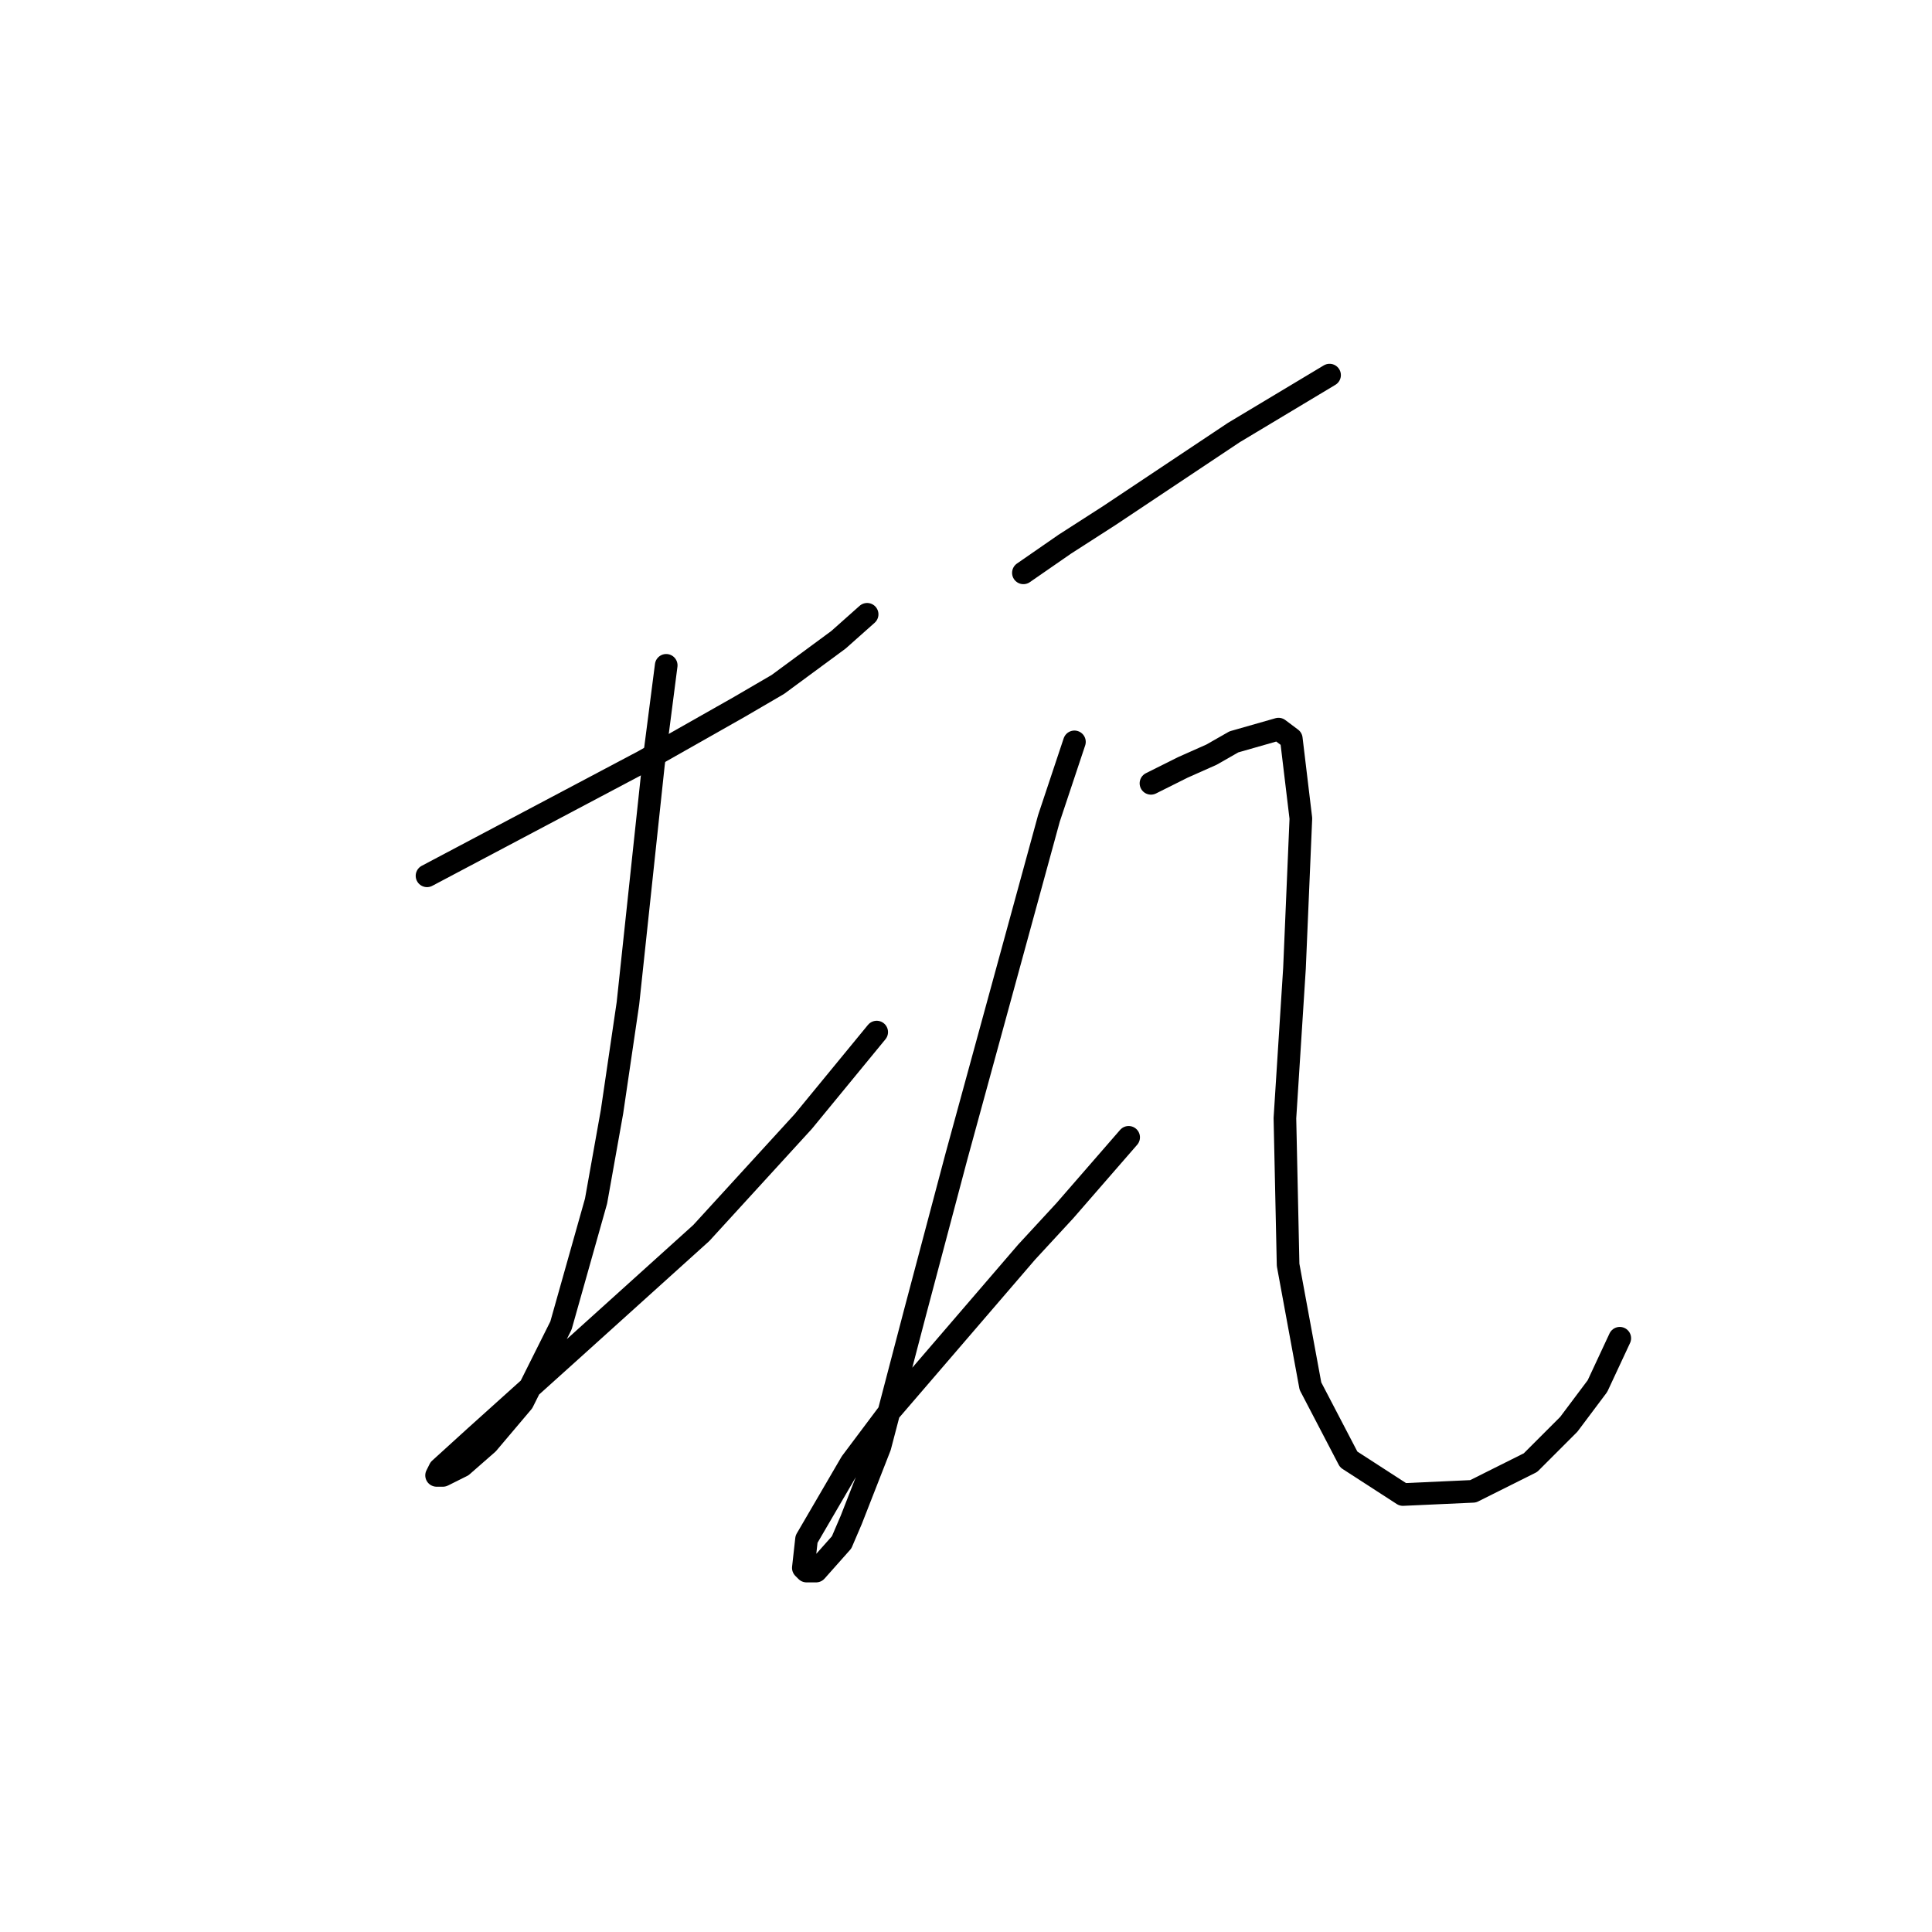 <?xml version="1.0" standalone="no"?>
    <svg width="256" height="256" xmlns="http://www.w3.org/2000/svg" version="1.1">
    <polyline stroke="black" stroke-width="3" stroke-linecap="round" fill="transparent" stroke-linejoin="round" points="56.582 116.05 63.766 112.247 70.95 108.444 85.318 100.837 97.996 93.653 103.067 90.695 111.096 84.779 114.899 81.398 114.899 81.398 " />
        <polyline stroke="black" stroke-width="3" stroke-linecap="round" fill="transparent" stroke-linejoin="round" points="88.276 88.16 86.586 101.26 83.205 132.954 81.092 147.322 78.979 159.154 74.331 175.635 69.26 185.777 64.612 191.271 61.231 194.229 58.695 195.496 57.85 195.496 58.273 194.651 62.921 190.425 75.599 179.016 92.925 163.38 106.447 148.59 116.167 136.757 116.167 136.757 " />
        <polyline stroke="black" stroke-width="3" stroke-linecap="round" fill="transparent" stroke-linejoin="round" points="135.606 75.905 141.099 72.102 147.016 68.298 163.496 57.311 167.722 54.776 174.061 50.972 176.174 49.705 176.174 49.705 " />
        <polyline stroke="black" stroke-width="3" stroke-linecap="round" fill="transparent" stroke-linejoin="round" points="142.367 98.302 138.987 108.444 126.732 153.238 121.238 173.945 116.59 191.693 112.786 201.413 111.518 204.371 108.138 208.174 106.87 208.174 106.447 207.751 106.87 203.948 112.786 193.806 117.857 187.045 136.028 165.915 141.099 160.422 149.551 150.702 149.551 150.702 " />
        <polyline stroke="black" stroke-width="3" stroke-linecap="round" fill="transparent" stroke-linejoin="round" points="152.509 103.795 156.735 101.683 160.538 99.992 163.496 98.302 169.413 96.612 171.103 97.879 172.371 108.444 171.526 128.305 170.258 148.167 170.68 167.606 173.639 183.664 178.71 193.384 185.893 198.032 195.19 197.609 202.797 193.806 207.868 188.735 211.671 183.664 214.629 177.325 214.629 177.325 " />
        </svg>